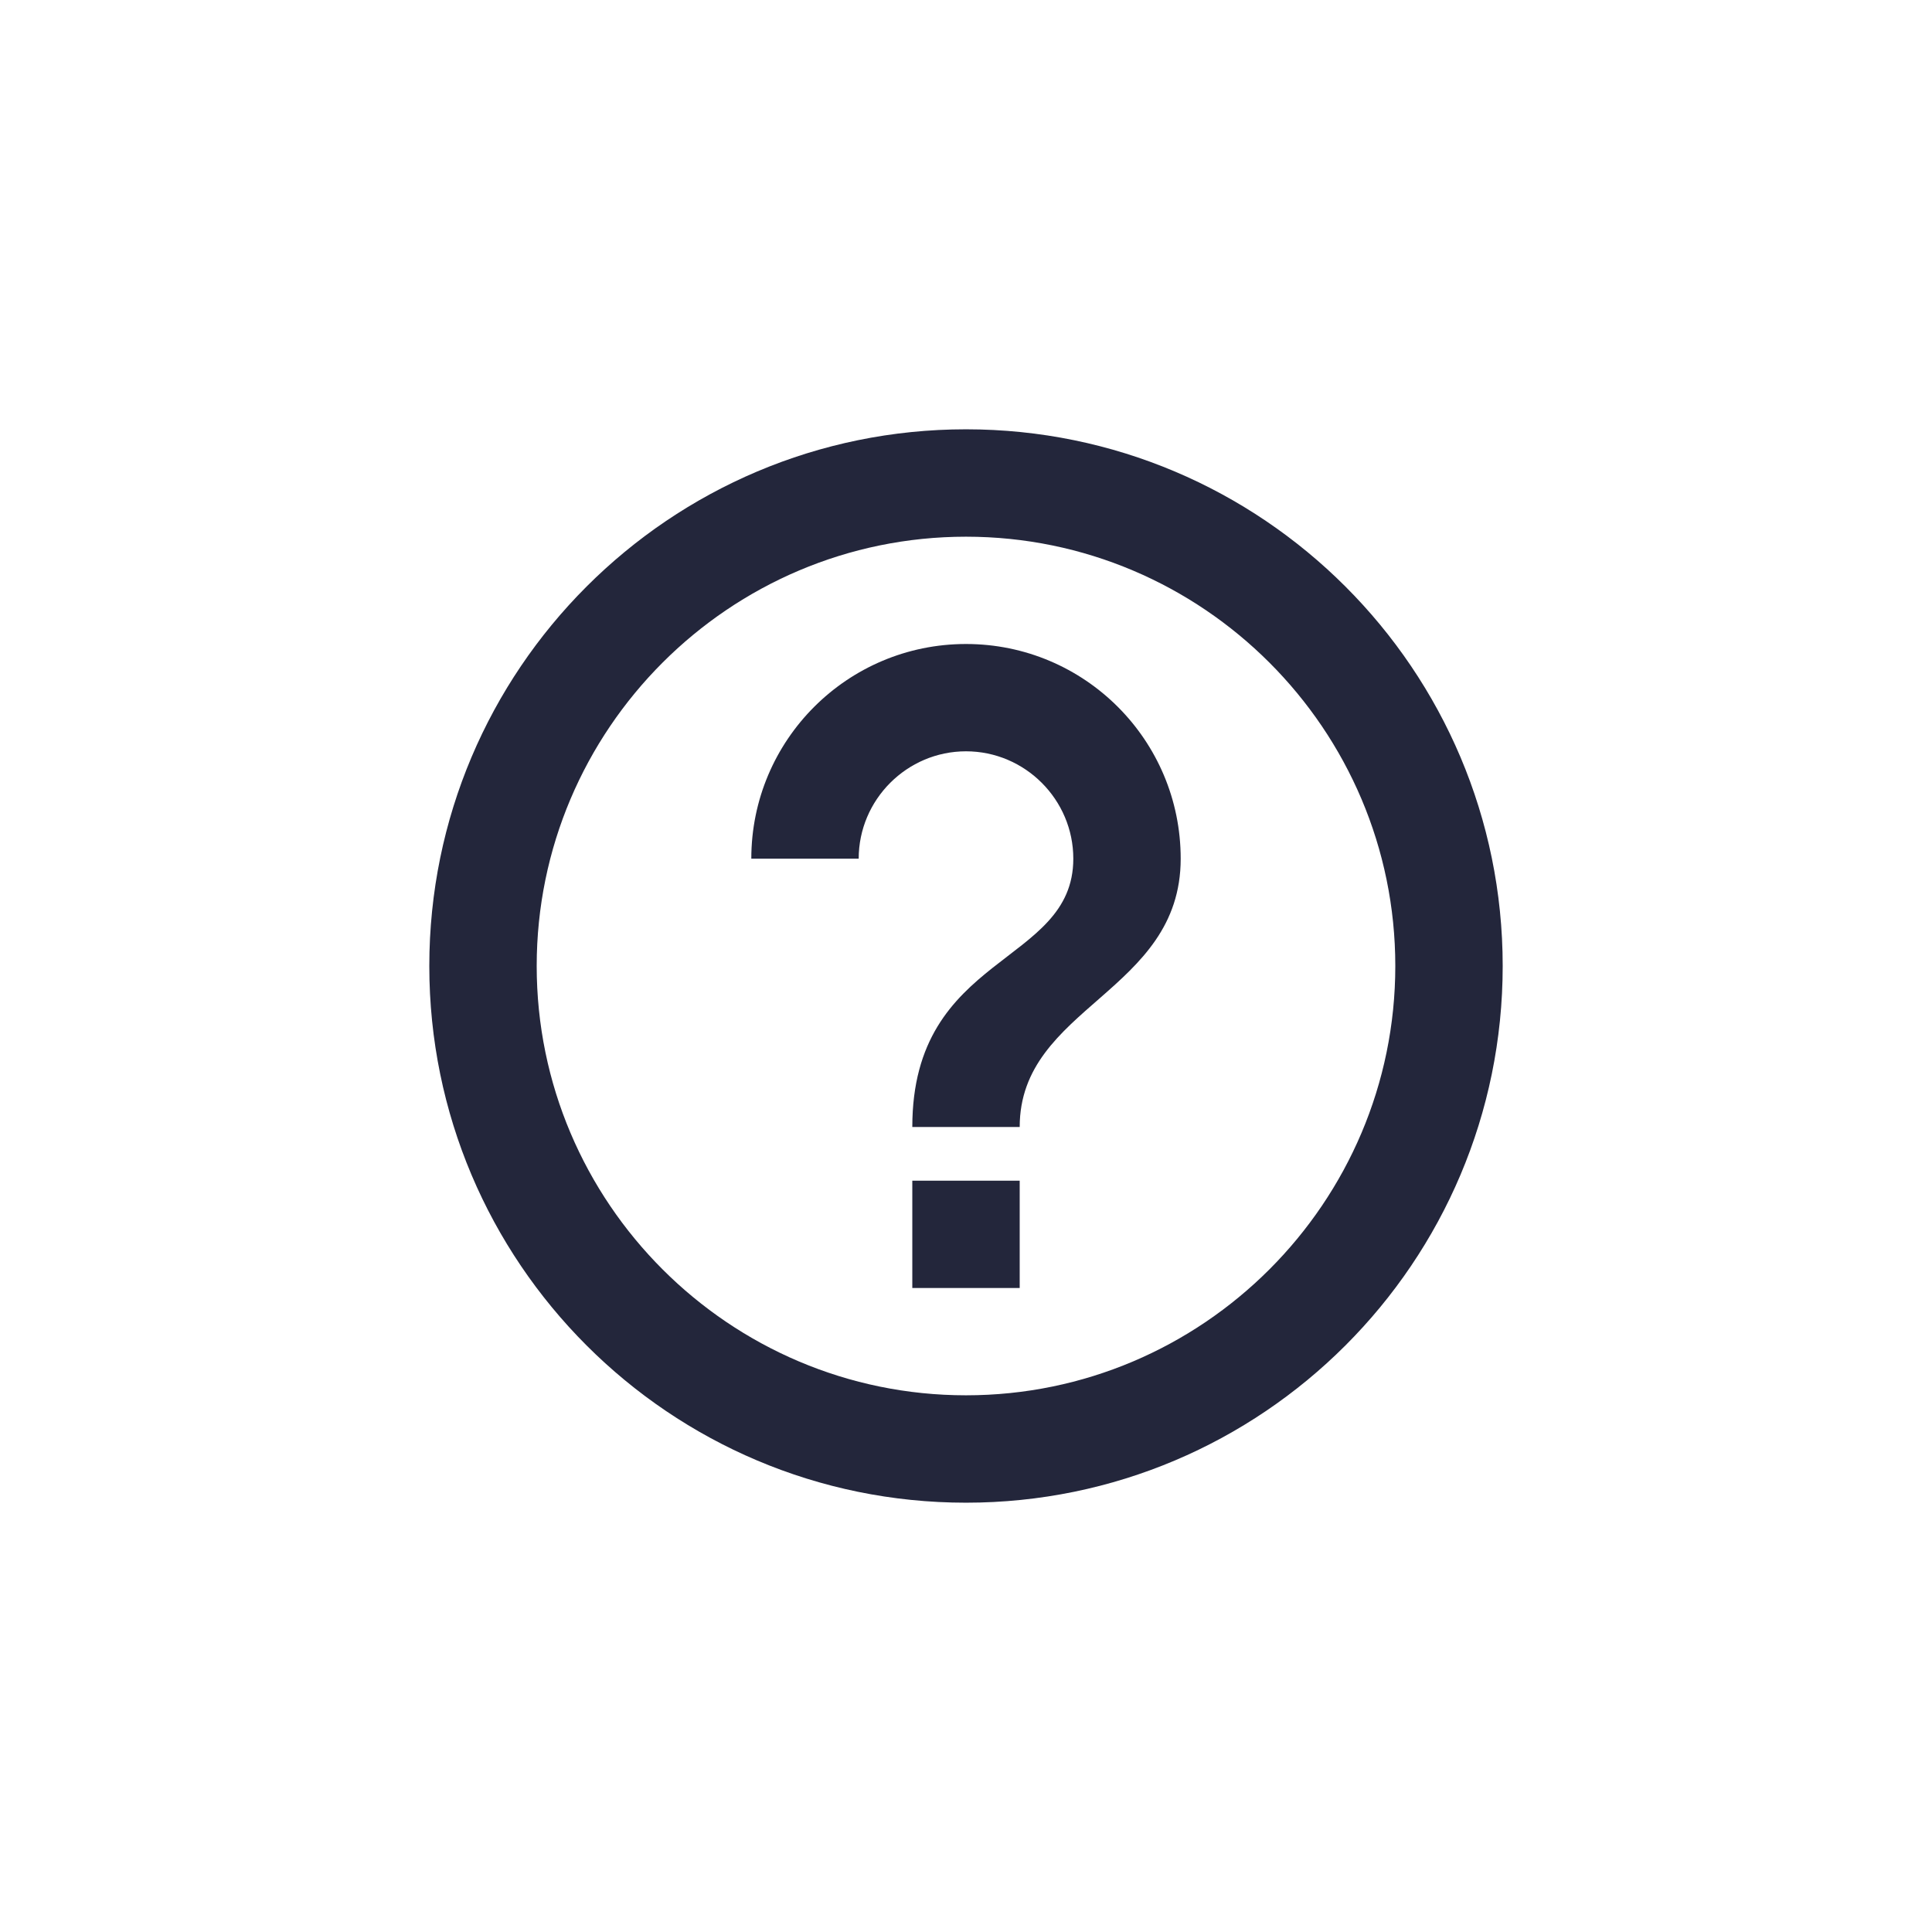 <svg width="24" height="24" viewBox="0 0 24 24" fill="none" xmlns="http://www.w3.org/2000/svg">
<path d="M11.333 16H12.667V14.667H11.333V16ZM12 5.333C8.32 5.333 5.333 8.32 5.333 12C5.333 15.68 8.32 18.667 12 18.667C15.68 18.667 18.667 15.68 18.667 12C18.667 8.32 15.68 5.333 12 5.333ZM12 17.333C9.06 17.333 6.667 14.94 6.667 12C6.667 9.06 9.06 6.667 12 6.667C14.94 6.667 17.333 9.06 17.333 12C17.333 14.94 14.94 17.333 12 17.333ZM12 8C10.527 8 9.333 9.193 9.333 10.667H10.667C10.667 9.933 11.267 9.333 12 9.333C12.733 9.333 13.333 9.933 13.333 10.667C13.333 12 11.333 11.833 11.333 14H12.667C12.667 12.5 14.667 12.333 14.667 10.667C14.667 9.193 13.473 8 12 8Z" fill="#23263B"/>
</svg>
